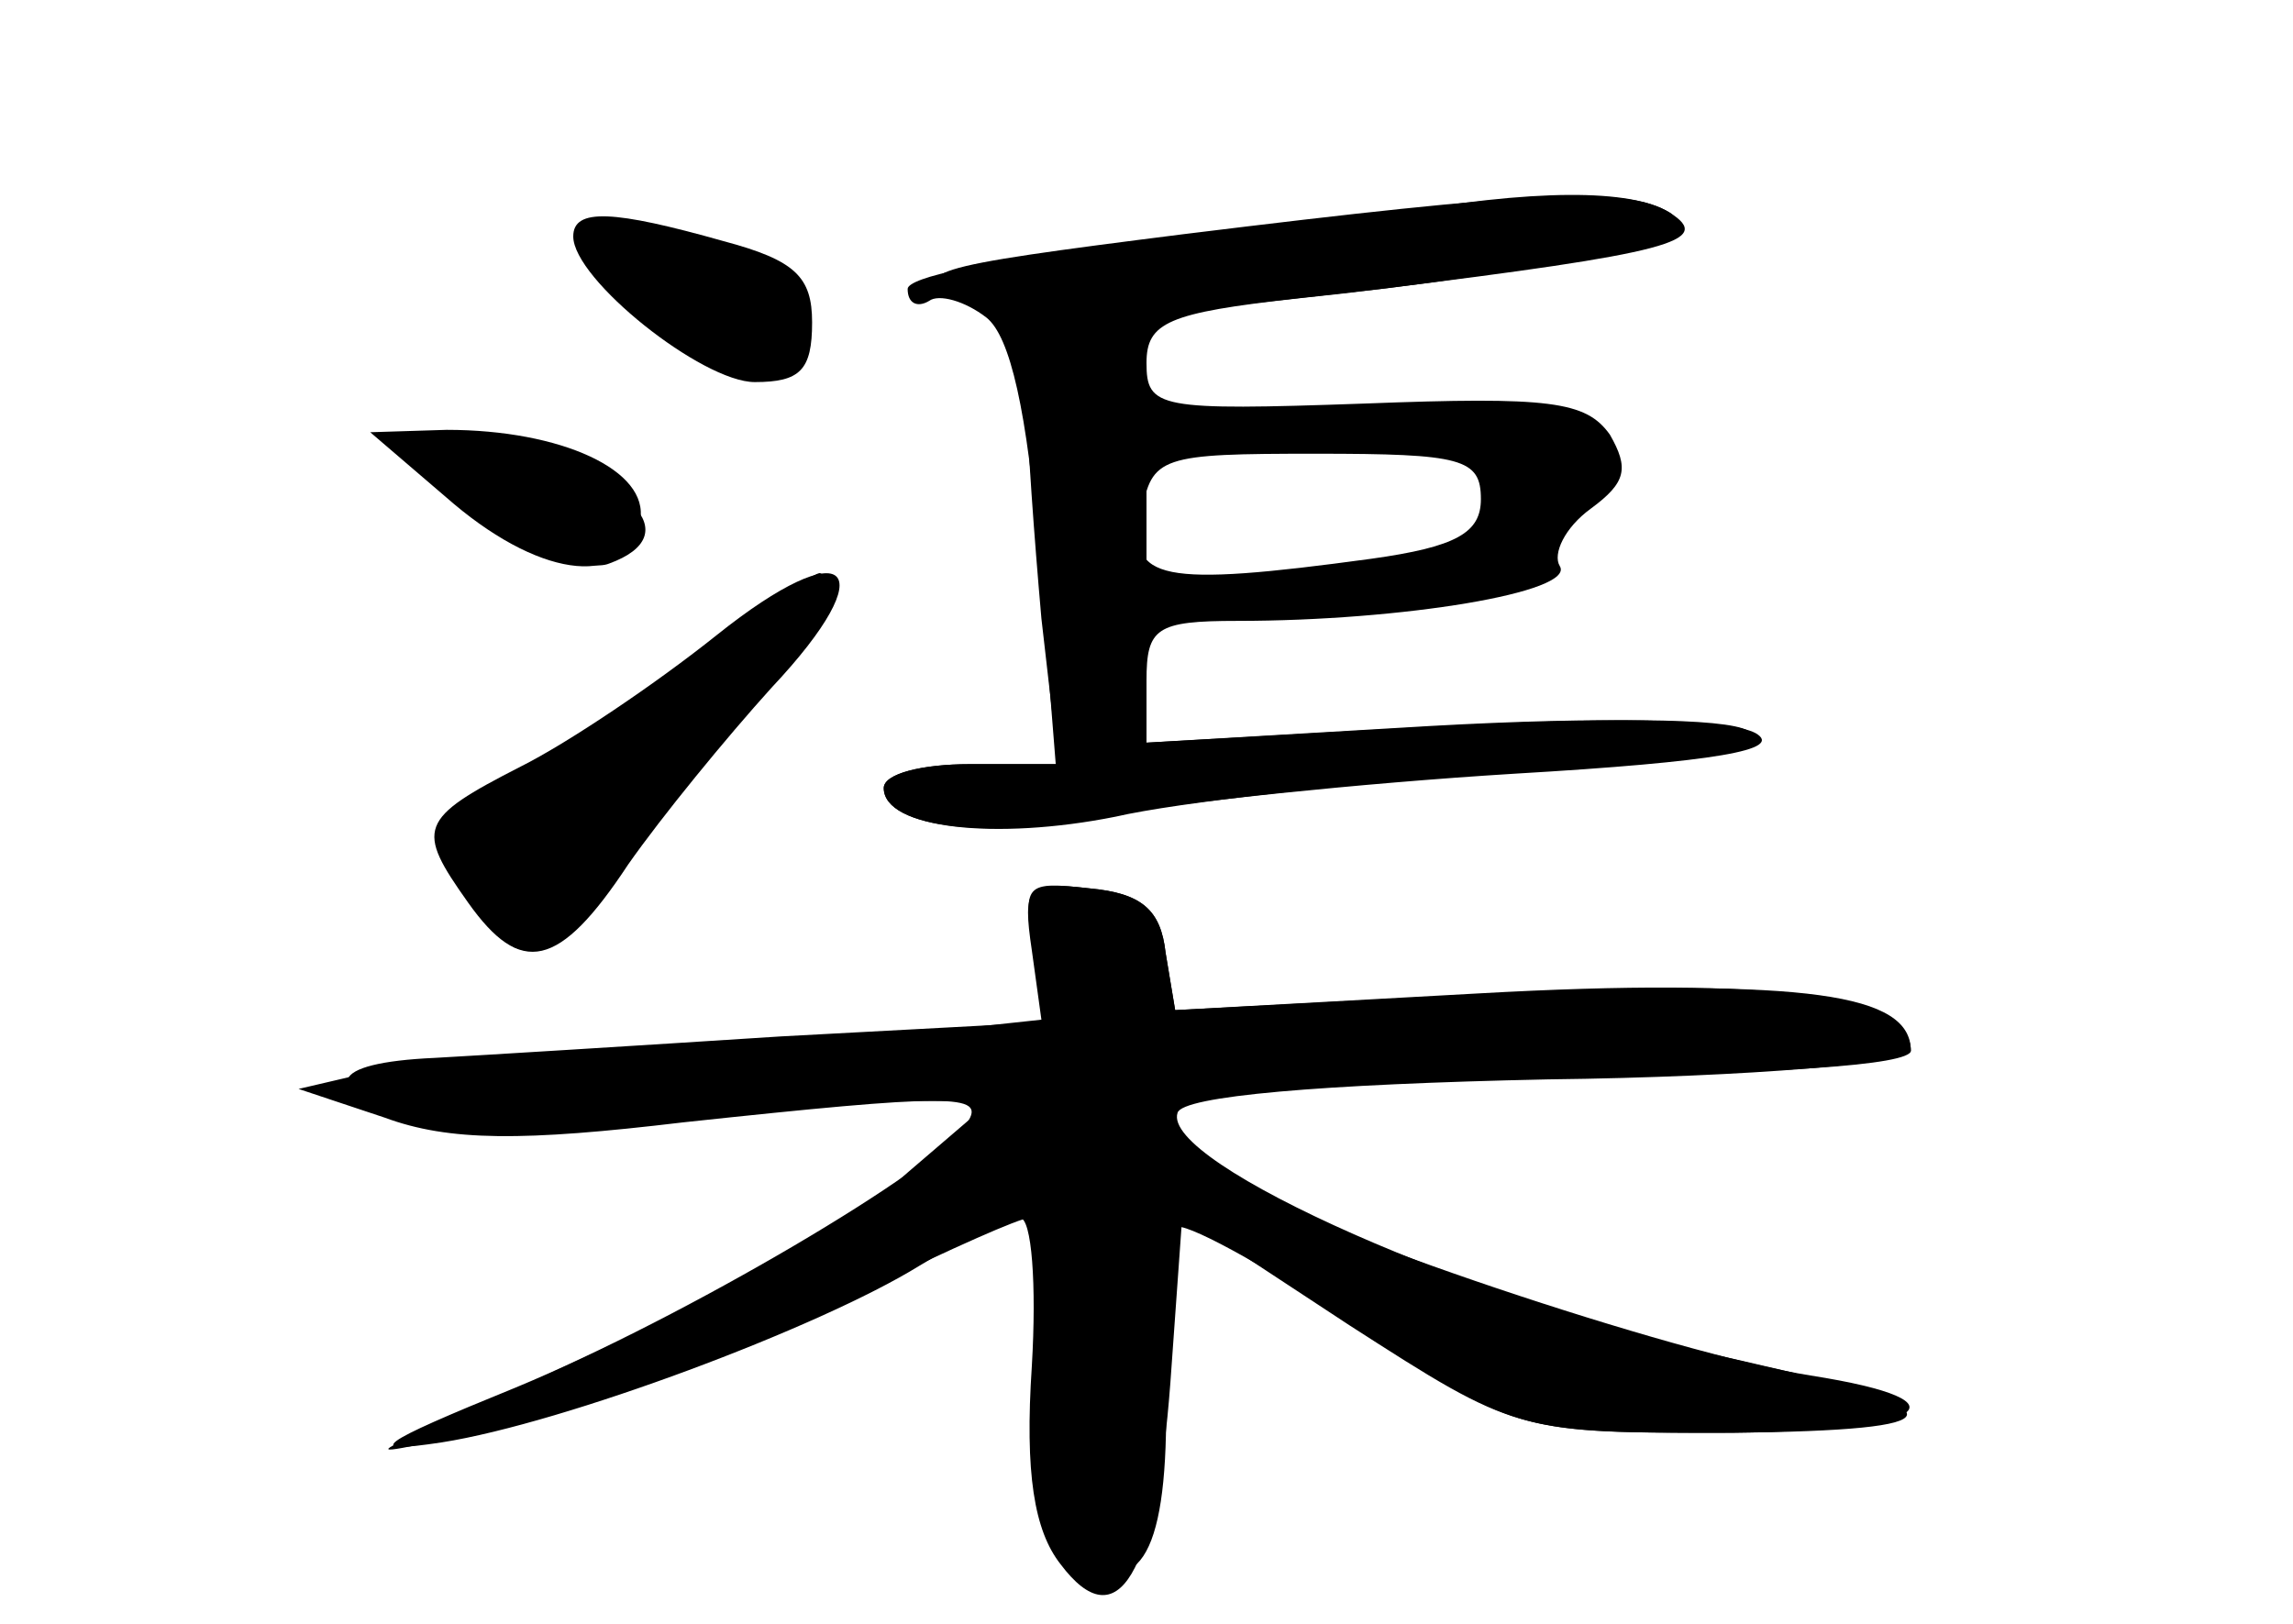 <?xml version="1.0" standalone="no"?>
<!DOCTYPE svg PUBLIC "-//W3C//DTD SVG 20010904//EN"
 "http://www.w3.org/TR/2001/REC-SVG-20010904/DTD/svg10.dtd">
<svg version="1.0" xmlns="http://www.w3.org/2000/svg"
 width="96pt" height="68pt" viewBox="0 0 96 68"
 preserveAspectRatio="xMidYMid meet">
<g transform="translate(0,68) scale(0.1,-0.1)" fill="#000000" stroke="none">
<g id="part-0" class="char-part">
  <path d="M580 590 c-25 -5 -80 -11 -122 -15 -43 -4 -78 -11 -78 -16 0 -6 4 -8
9 -5 4 3 15 0 24 -7 10 -8 17 -39 22 -99 l7 -88 -36 0 c-20 0 -36 -4 -36 -10
0 -17 47 -22 97 -12 26 6 98 14 160 18 71 4 110 11 106 17 -4 6 -51 7 -129 3
l-124 -7 0 26 c0 22 4 25 38 25 69 0 142 12 135 23 -3 5 2 16 13 24 15 11 16
17 8 31 -10 14 -25 16 -103 13 -86 -3 -91 -2 -91 17 0 17 9 21 63 27 106 11
172 26 156 36 -16 10 -57 10 -119 -1z m40 -119 c0 -14 -10 -20 -46 -25 -88
-12 -102 -9 -96 19 4 24 8 25 73 25 61 0 69 -2 69 -19z"/>
  <path d="M240 581 c0 -18 54 -61 76 -61 19 0 24 5 24 25 0 19 -7 26 -37 34
-46 13 -63 14 -63 2z"/>
  <path d="M190 469 c38 -32 73 -35 78 -7 4 21 -33 38 -81 38 l-32 -1 35 -30z"/>
  <path d="M300 414 c-25 -20 -62 -45 -82 -55 -43 -22 -44 -26 -22 -57 22 -31
38 -28 67 16 14 20 41 53 60 74 48 51 32 66 -23 22z"/>
  <path d="M433 282 l6 -30 -112 -6 c-62 -4 -127 -8 -145 -9 -45 -2 -49 -13 -9
-26 24 -8 54 -8 103 -1 38 5 85 10 104 9 l35 0 -35 -30 c-30 -27 -67 -47 -200
-107 -24 -11 -24 -11 5 -5 51 10 117 34 180 64 33 16 62 29 66 29 3 0 5 -30 5
-66 -1 -53 3 -69 17 -78 26 -16 37 8 35 77 0 31 1 60 4 63 3 3 36 -15 74 -40
67 -45 69 -46 151 -46 89 0 111 13 41 24 -57 9 -212 61 -243 82 -14 9 -25 23
-25 30 0 11 30 14 155 14 99 0 155 4 155 10 0 23 -56 31 -181 24 l-127 -7 -4
24 c-2 18 -10 25 -32 27 -27 3 -28 2 -23 -26z"/>
</g>
<g id="part-1" class="char-part">
  <path d="M278 550 c37 -34 50 -37 59 -14 8 22 -22 44 -61 44 l-31 -1 33 -29z"/>
  <path d="M176 492 c-7 -12 62 -55 79 -48 33 12 10 36 -47 50 -15 3 -29 3 -32
-2z"/>
  <path d="M300 409 c-19 -17 -52 -39 -72 -50 -41 -21 -46 -35 -23 -65 14 -18
16 -18 49 21 51 58 99 125 89 125 -4 -1 -24 -14 -43 -31z"/>
</g>
<g id="part-2" class="char-part">
  <path d="M496 582 c-111 -14 -117 -16 -92 -29 19 -10 26 -22 26 -42 0 -15 3
-56 6 -90 l7 -61 -37 0 c-20 0 -36 -4 -36 -10 0 -17 47 -22 97 -11 27 5 102
13 167 17 85 5 113 10 101 17 -11 6 -64 7 -136 3 l-119 -7 0 89 0 90 98 11
c121 15 140 20 121 32 -18 11 -57 9 -203 -9z"/>
</g>
<g id="part-3" class="char-part">
  <path d="M432 282 l4 -29 -65 -7 c-36 -3 -93 -6 -126 -7 -33 -1 -73 -4 -90 -8
l-30 -7 36 -12 c27 -10 58 -10 125 -2 112 12 127 12 119 0 -12 -19 -119 -82
-189 -111 -59 -24 -64 -28 -31 -23 51 8 158 48 200 74 18 11 37 20 42 20 5 0
7 -28 5 -62 -3 -45 1 -69 12 -83 24 -32 40 -4 46 76 l5 70 70 -46 c70 -45 70
-45 160 -45 96 1 98 9 5 30 -112 24 -244 83 -237 104 2 7 60 12 155 14 86 1
152 7 152 12 0 24 -44 30 -174 24 l-134 -7 -4 24 c-2 18 -10 25 -32 27 -26 3
-28 1 -24 -26z"/>
</g>
</g>
</svg>